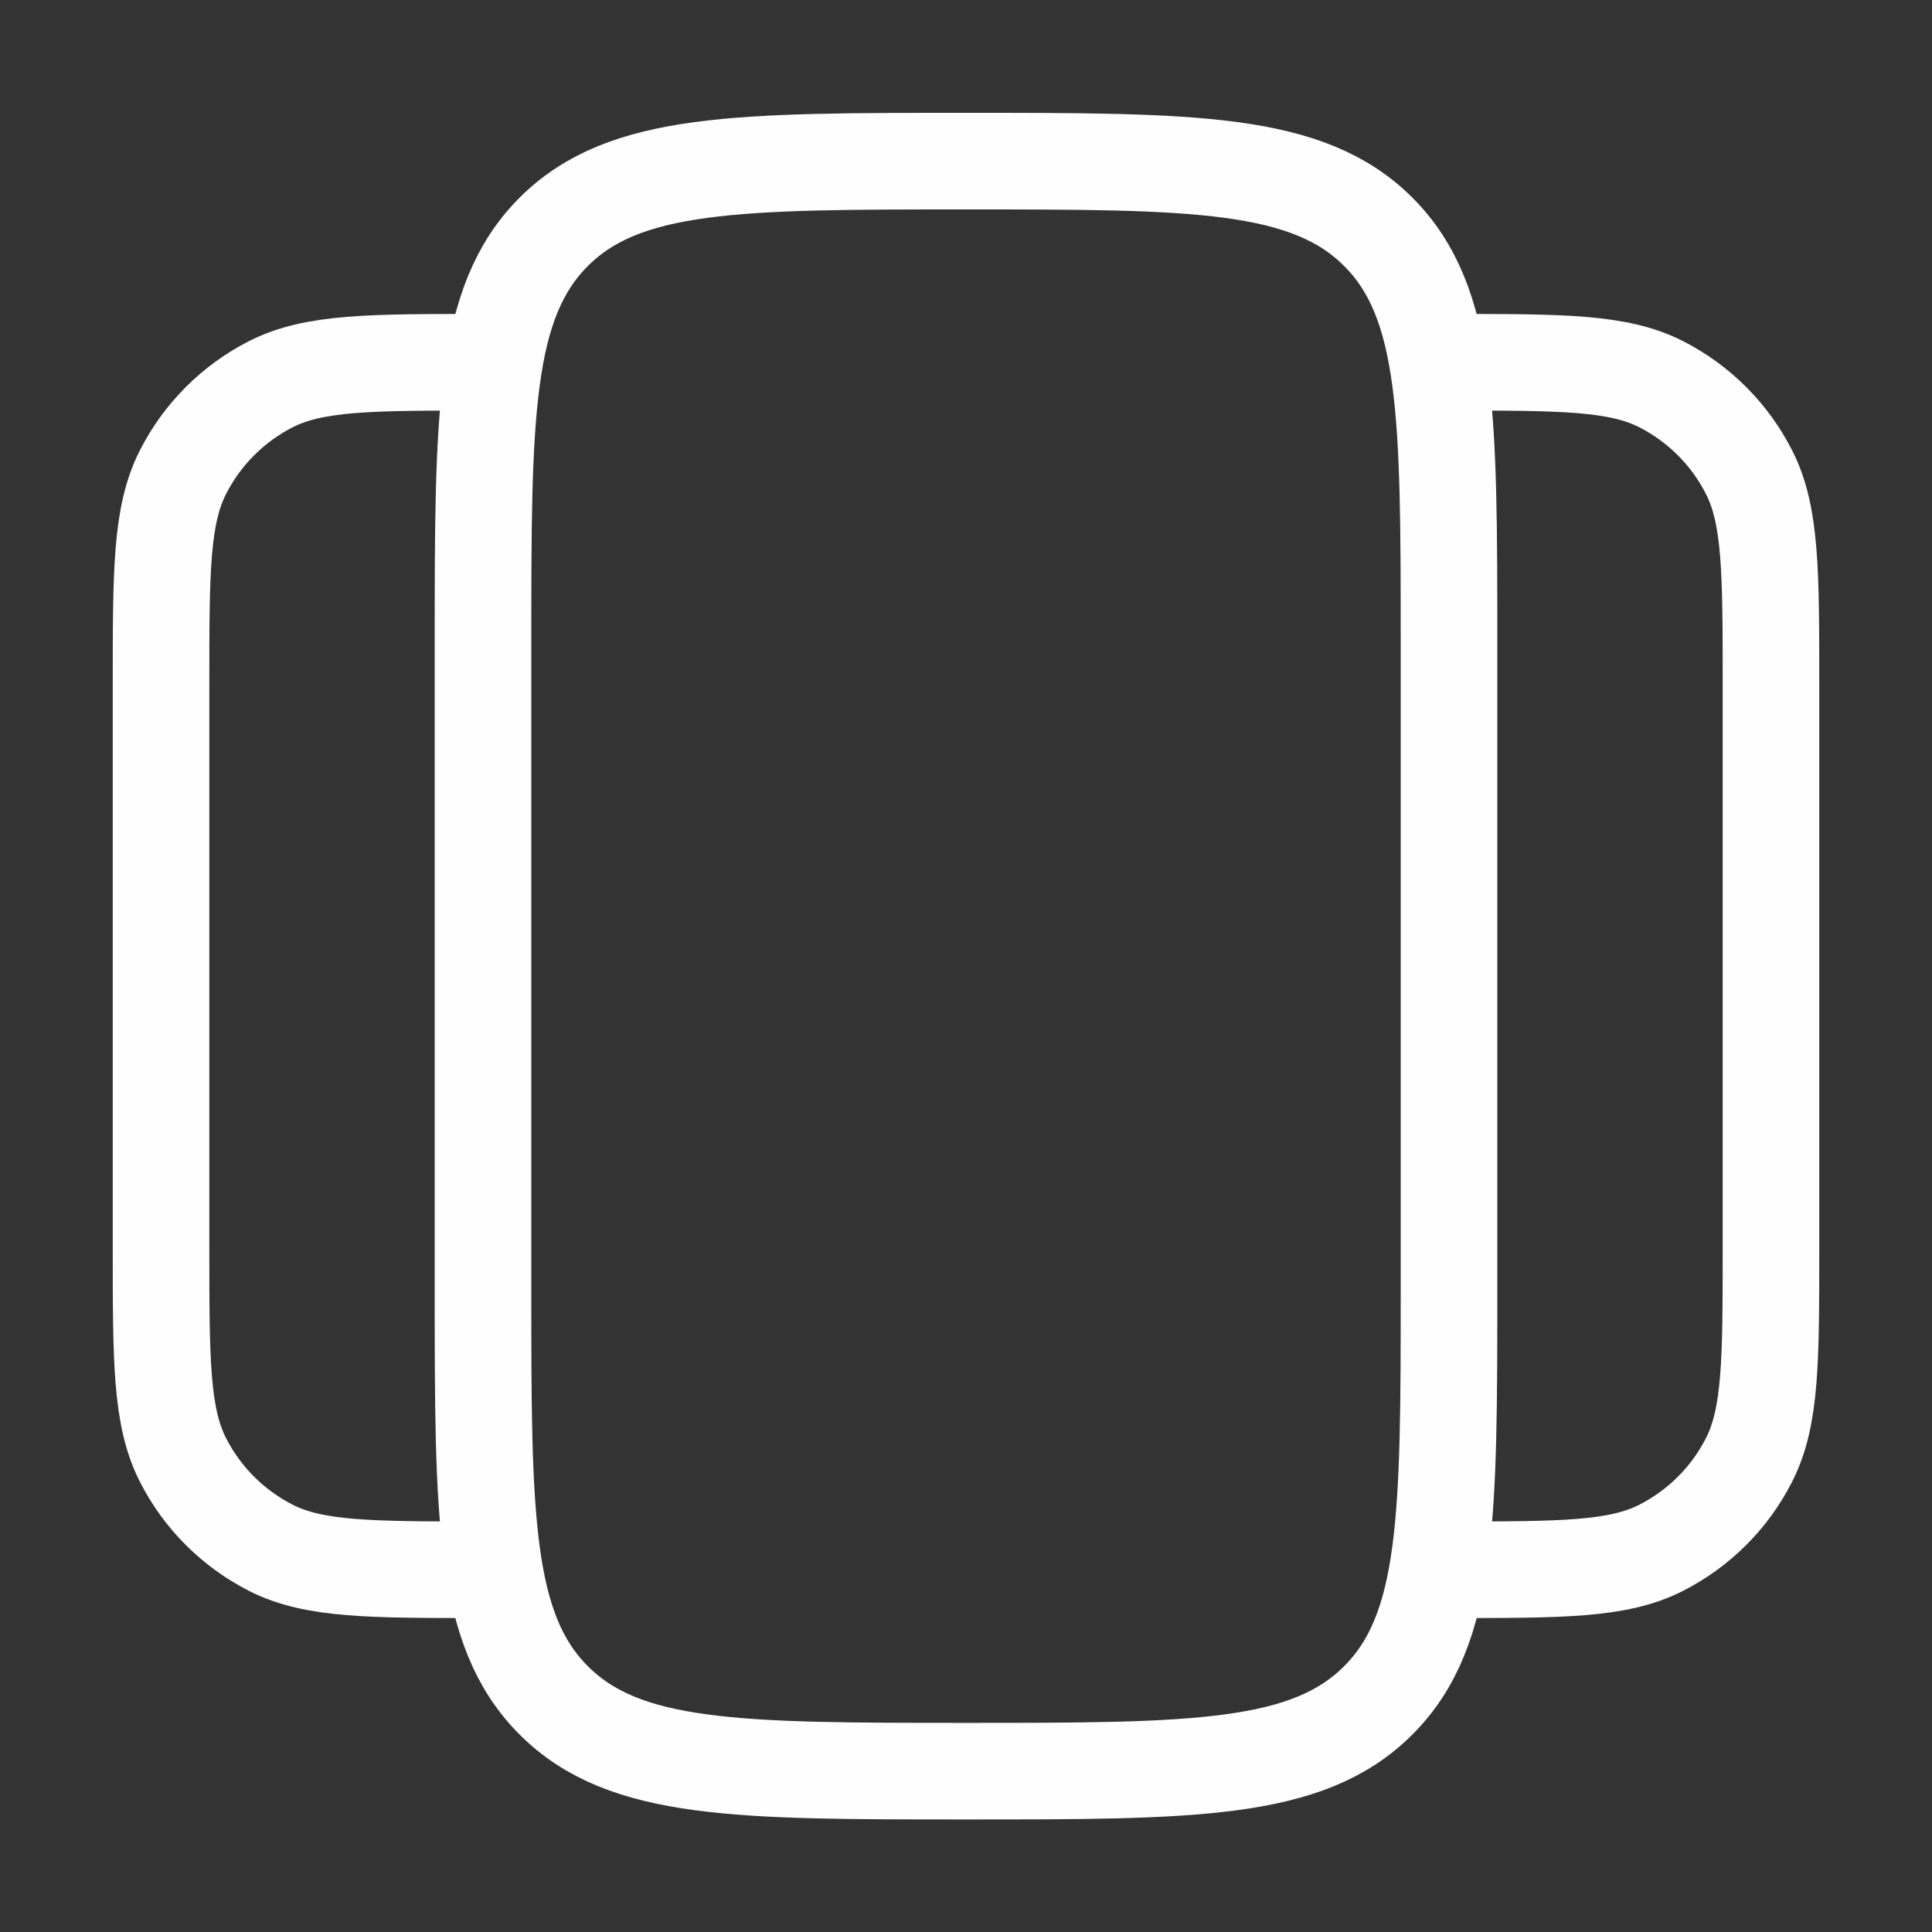 <svg width="20" height="20" viewBox="0 0 20 20" fill="none" xmlns="http://www.w3.org/2000/svg">
<rect x="0" y="0" width="20" height="20" fill="#333333" stroke="none"/>
<path d="M5 6.668C5 4.311 5 3.132 5.732 2.4C6.464 1.668 7.643 1.668 10 1.668C12.357 1.668 13.536 1.668 14.268 2.4C15 3.132 15 4.311 15 6.668V13.335C15 15.692 15 16.87 14.268 17.602C13.536 18.335 12.357 18.335 10 18.335C7.643 18.335 6.464 18.335 5.732 17.602C5 16.87 5 15.692 5 13.335V6.668Z" stroke="#FEFEFE"/>
<path d="M15 16.25C16.167 16.25 16.75 16.25 17.196 16.023C17.588 15.823 17.907 15.505 18.106 15.113C18.333 14.667 18.333 14.083 18.333 12.917V7.083C18.333 5.917 18.333 5.333 18.106 4.888C17.907 4.496 17.588 4.177 17.196 3.977C16.75 3.75 16.167 3.75 15 3.75" stroke="#FEFEFE"/>
<path d="M5 16.25C3.833 16.25 3.25 16.25 2.804 16.023C2.412 15.823 2.093 15.505 1.894 15.113C1.667 14.667 1.667 14.083 1.667 12.917V7.083C1.667 5.917 1.667 5.333 1.894 4.888C2.093 4.496 2.412 4.177 2.804 3.977C3.25 3.75 3.833 3.75 5 3.75" stroke="#FEFEFE"/>
</svg>
